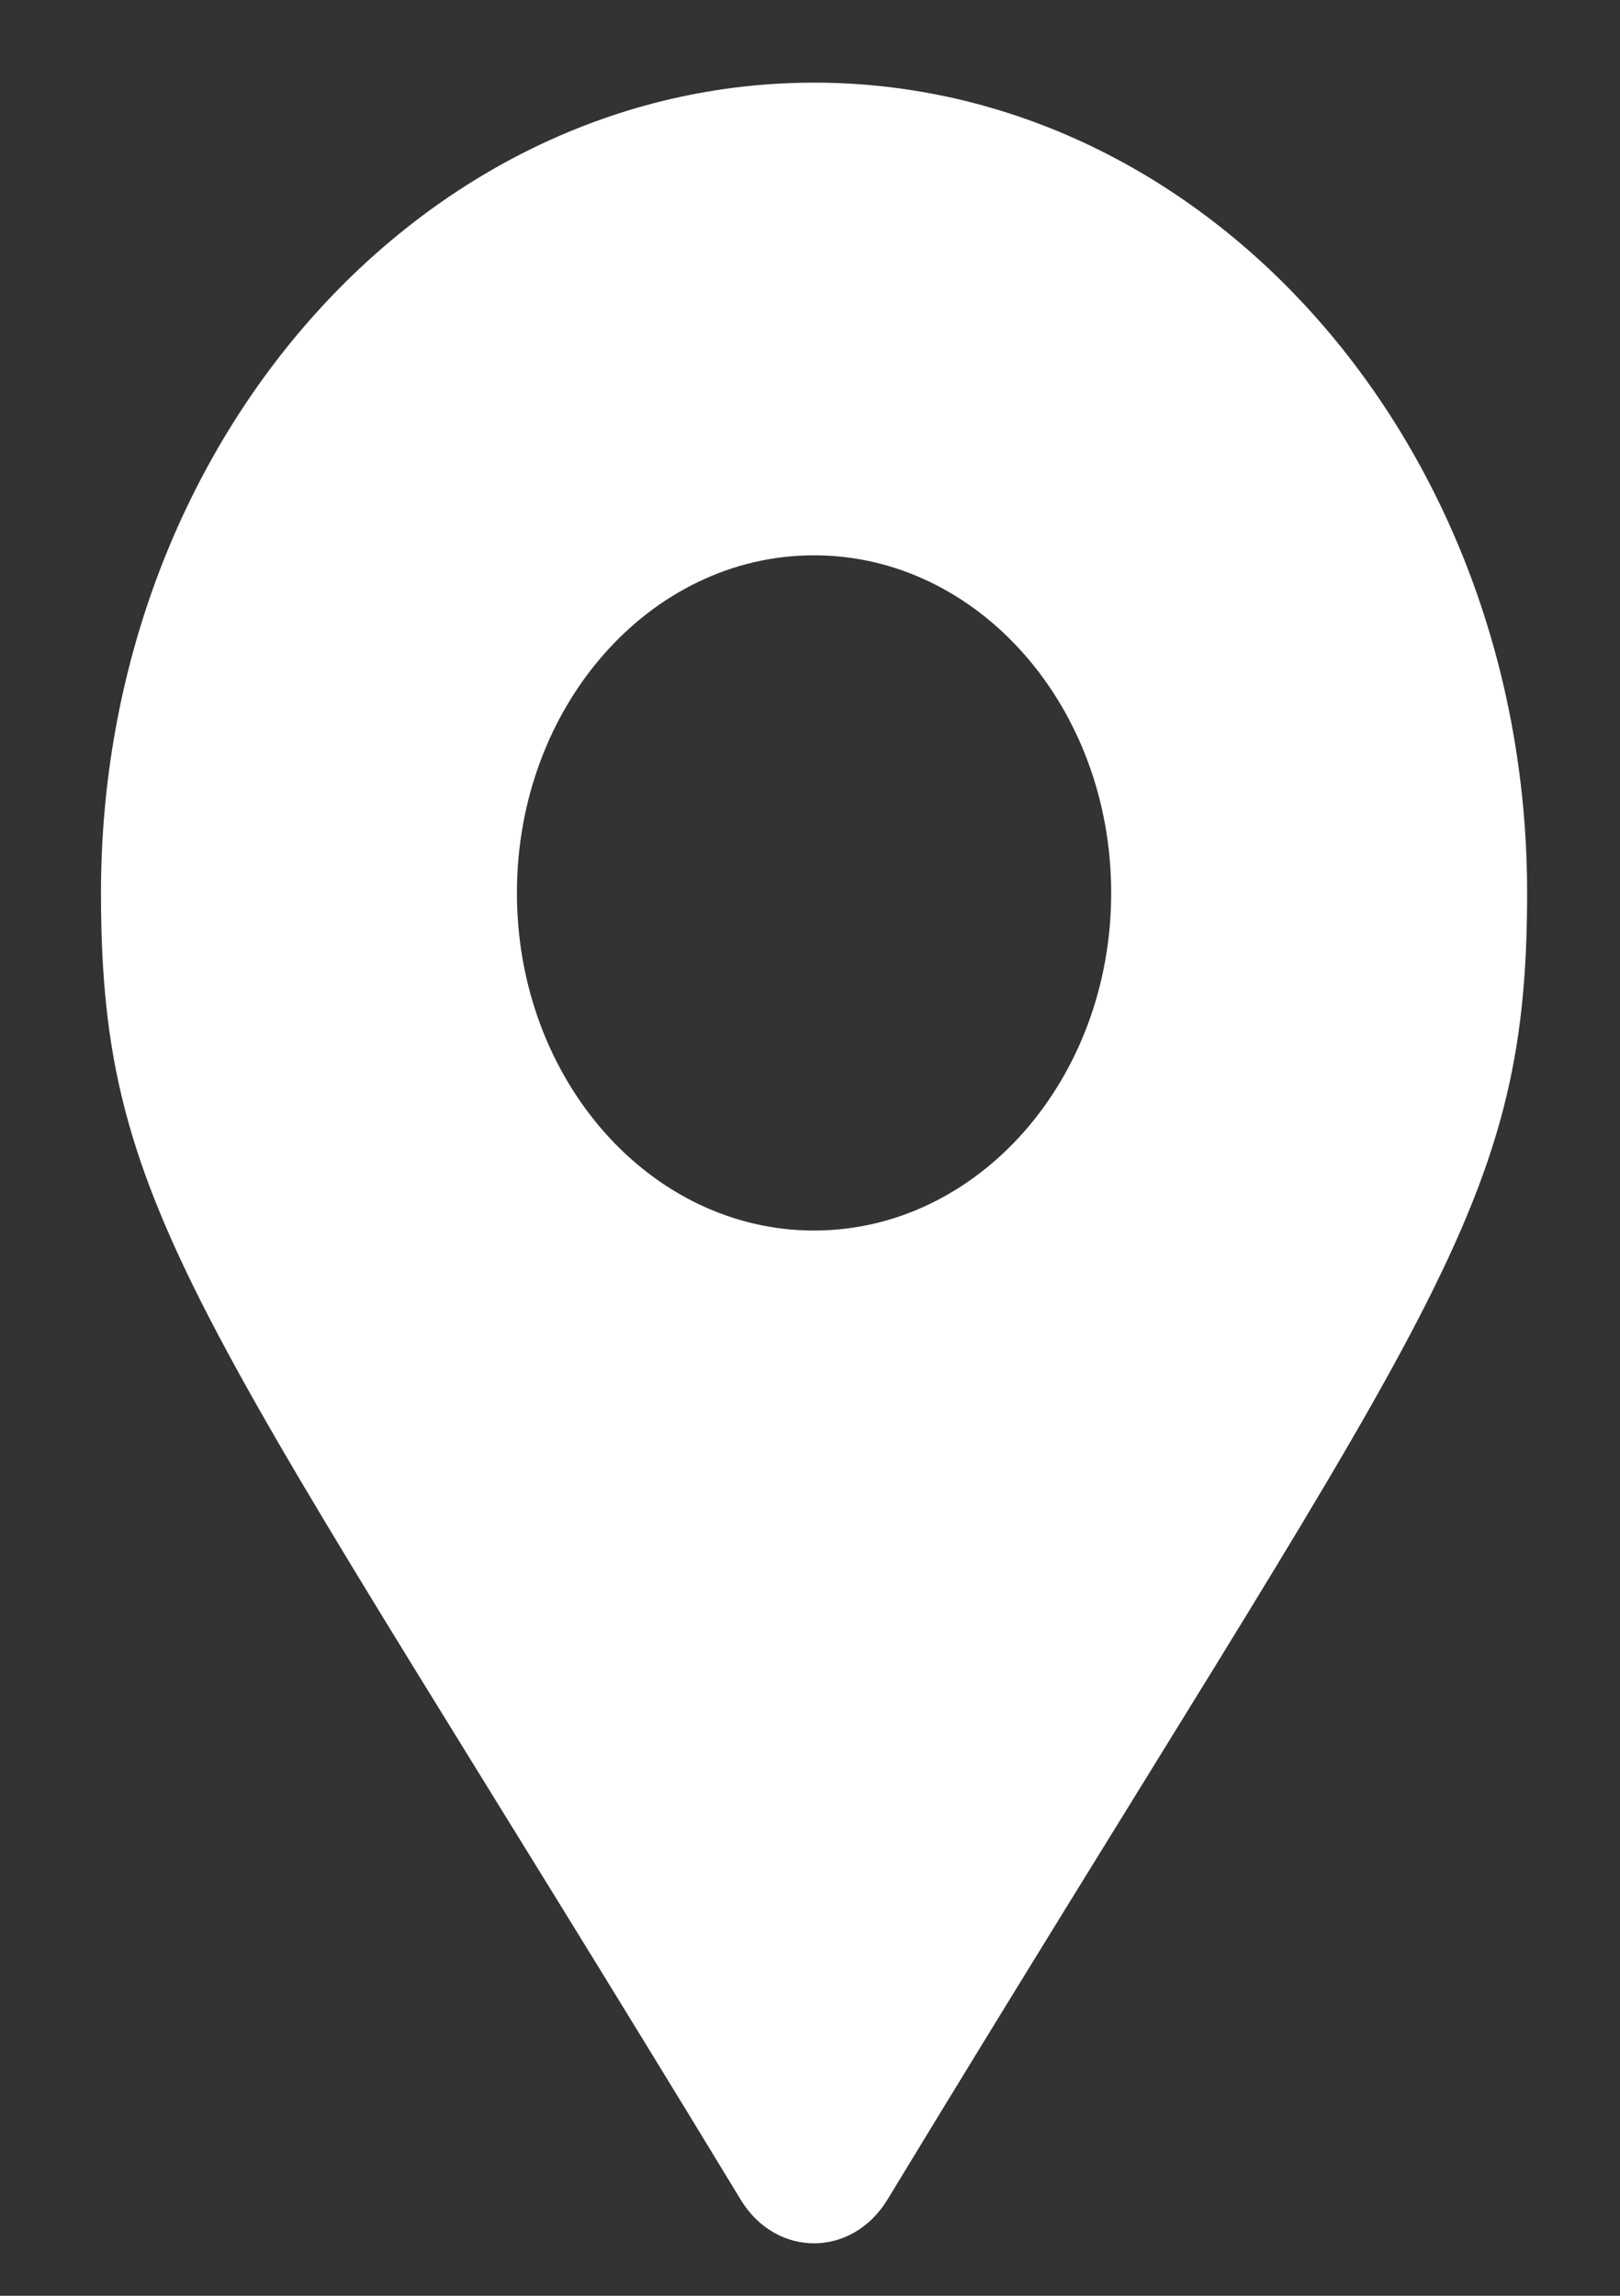 <svg width="12" height="17" viewBox="0 0 12 17" fill="none" xmlns="http://www.w3.org/2000/svg">
<rect x="0" y="0" width="12" height="17" fill="#333333" stroke="none"/>
<path d="M6.573 16.289C10.57 9.707 11.312 9.031 11.312 6.612C11.312 3.298 8.947 0.612 6.03 0.612C3.113 0.612 0.748 3.298 0.748 6.612C0.748 9.031 1.49 9.707 5.487 16.289C5.749 16.719 6.31 16.719 6.573 16.289ZM6.03 9.112C4.814 9.112 3.829 7.993 3.829 6.612C3.829 5.231 4.814 4.112 6.03 4.112C7.245 4.112 8.231 5.231 8.231 6.612C8.231 7.993 7.245 9.112 6.03 9.112Z" fill="white"/>
</svg>
